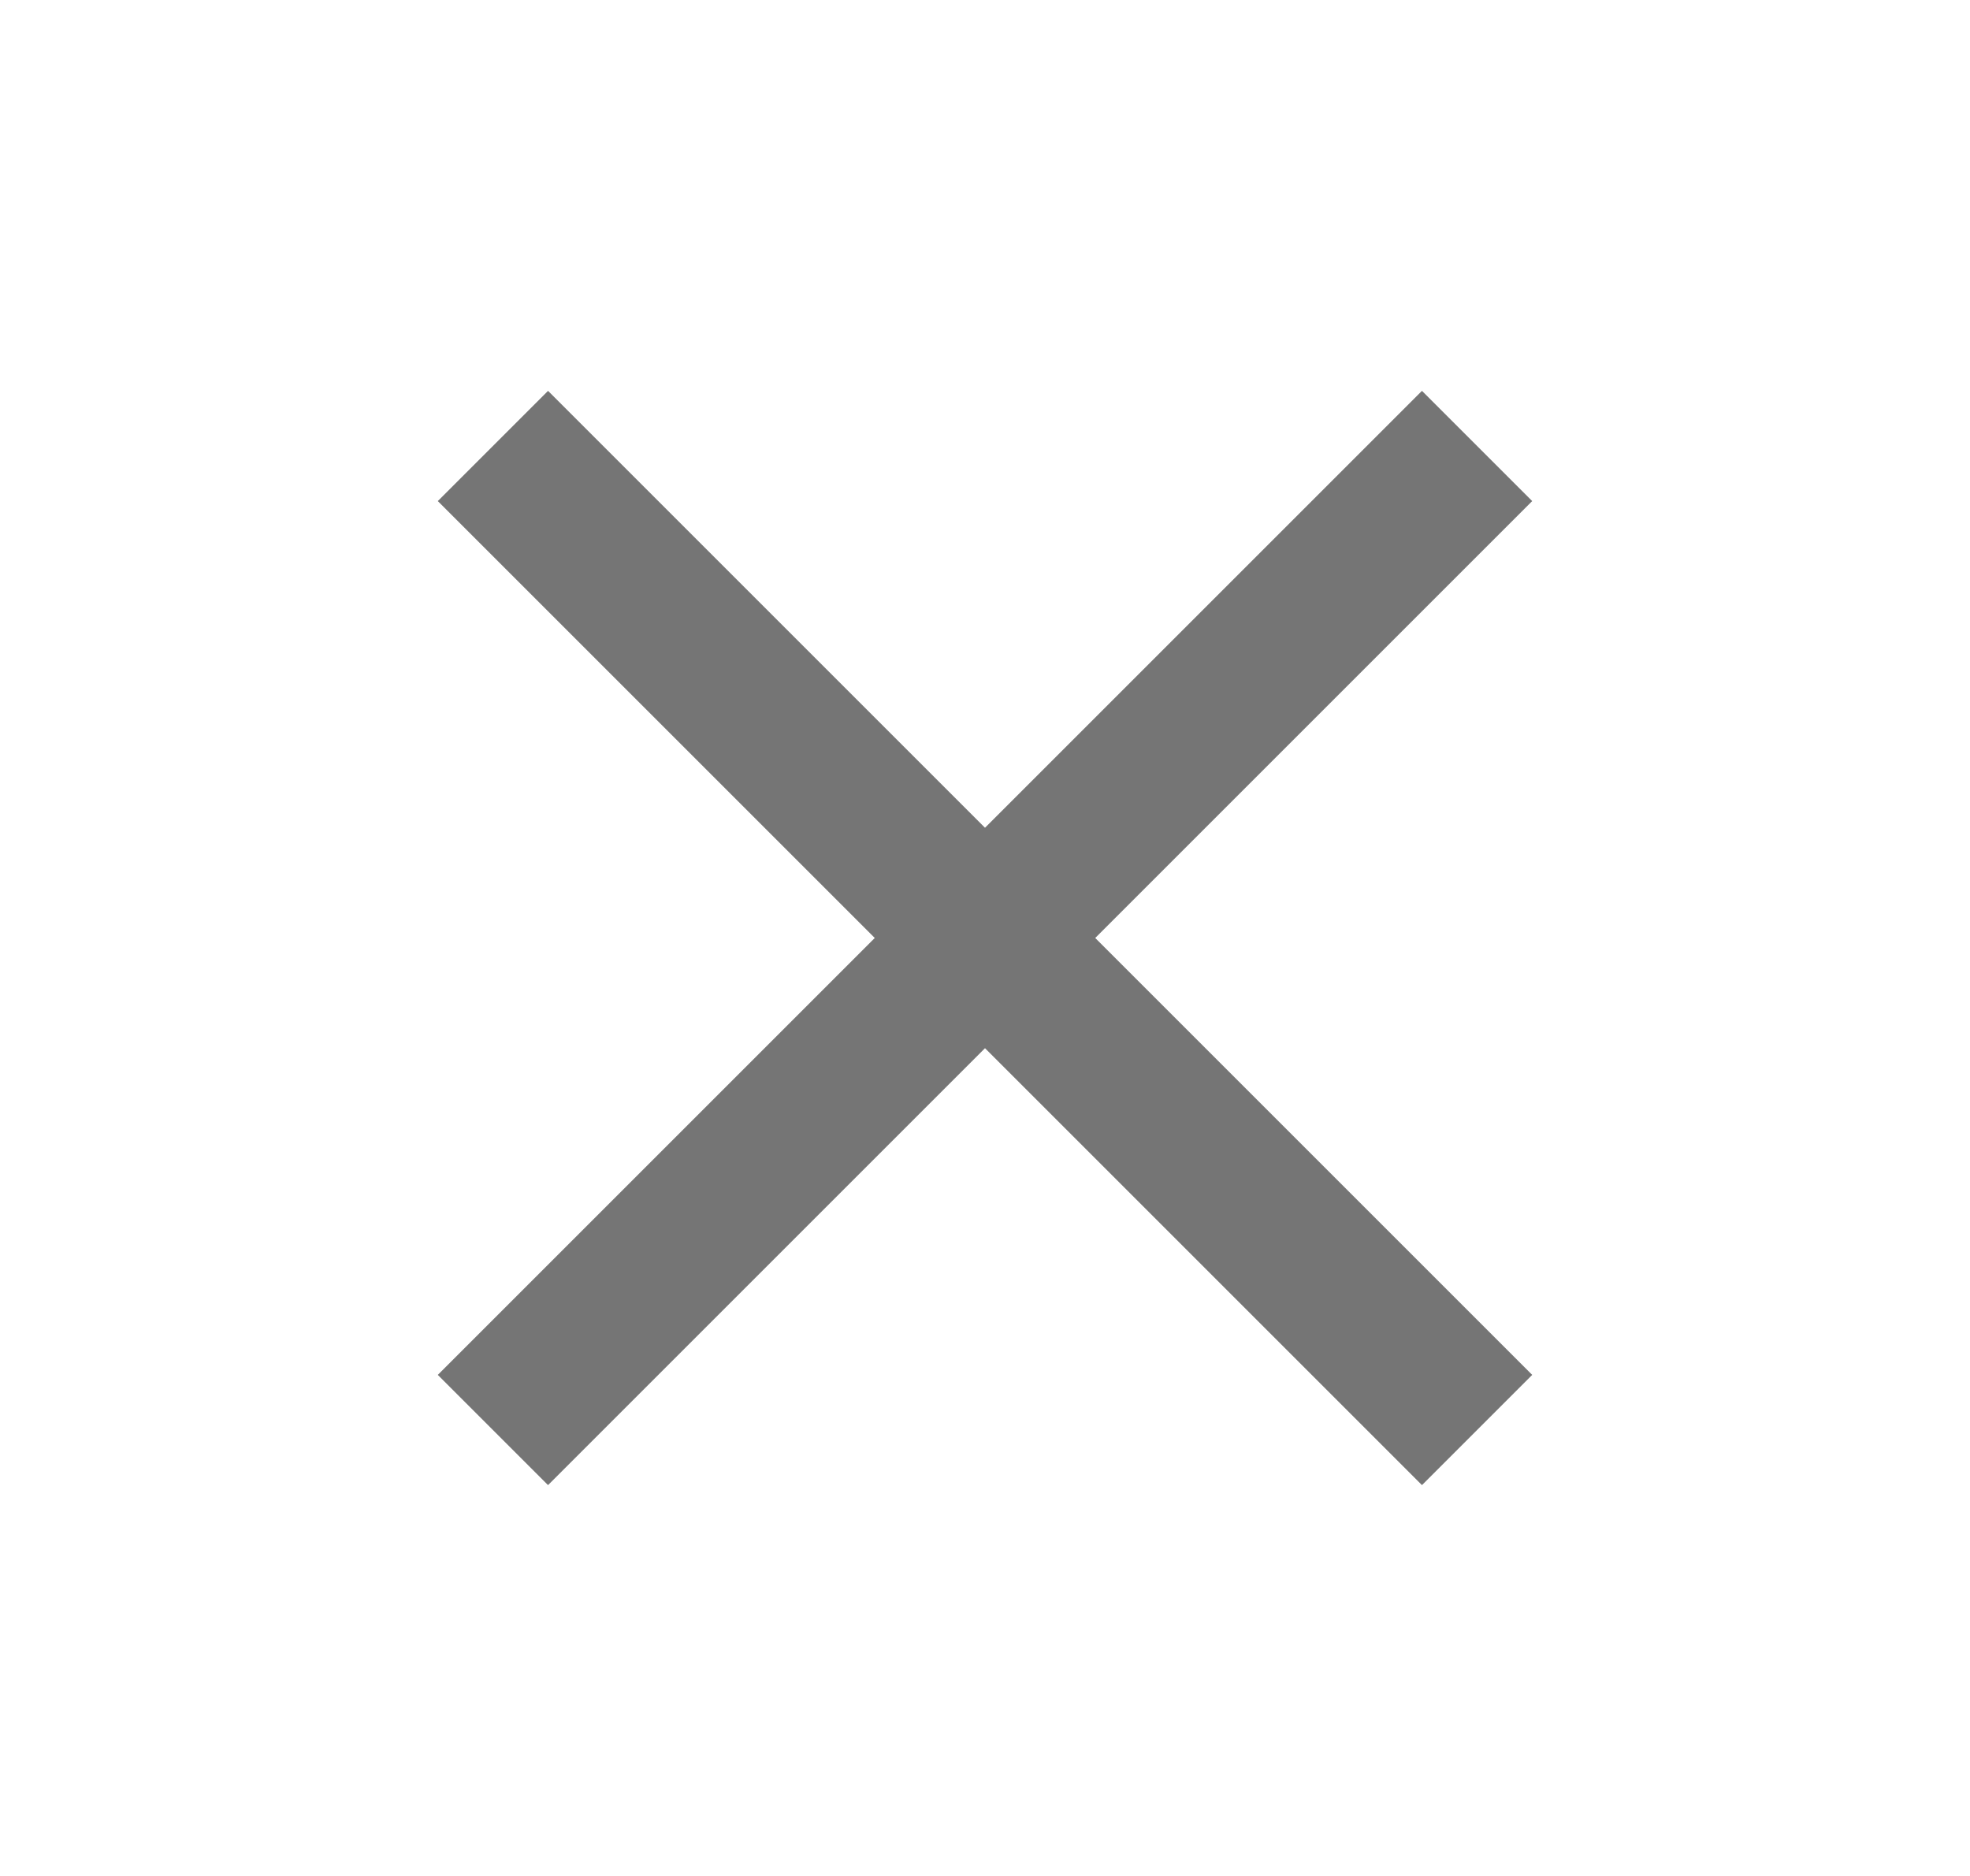 <svg width="21" height="20" viewBox="0 0 21 20" fill="none" xmlns="http://www.w3.org/2000/svg">
<path d="M16.333 5.342L15.158 4.167L10.5 8.825L5.842 4.167L4.667 5.342L9.325 10L4.667 14.658L5.842 15.833L10.5 11.175L15.158 15.833L16.333 14.658L11.675 10L16.333 5.342Z" fill="black" fill-opacity="0.54"/>
</svg>
